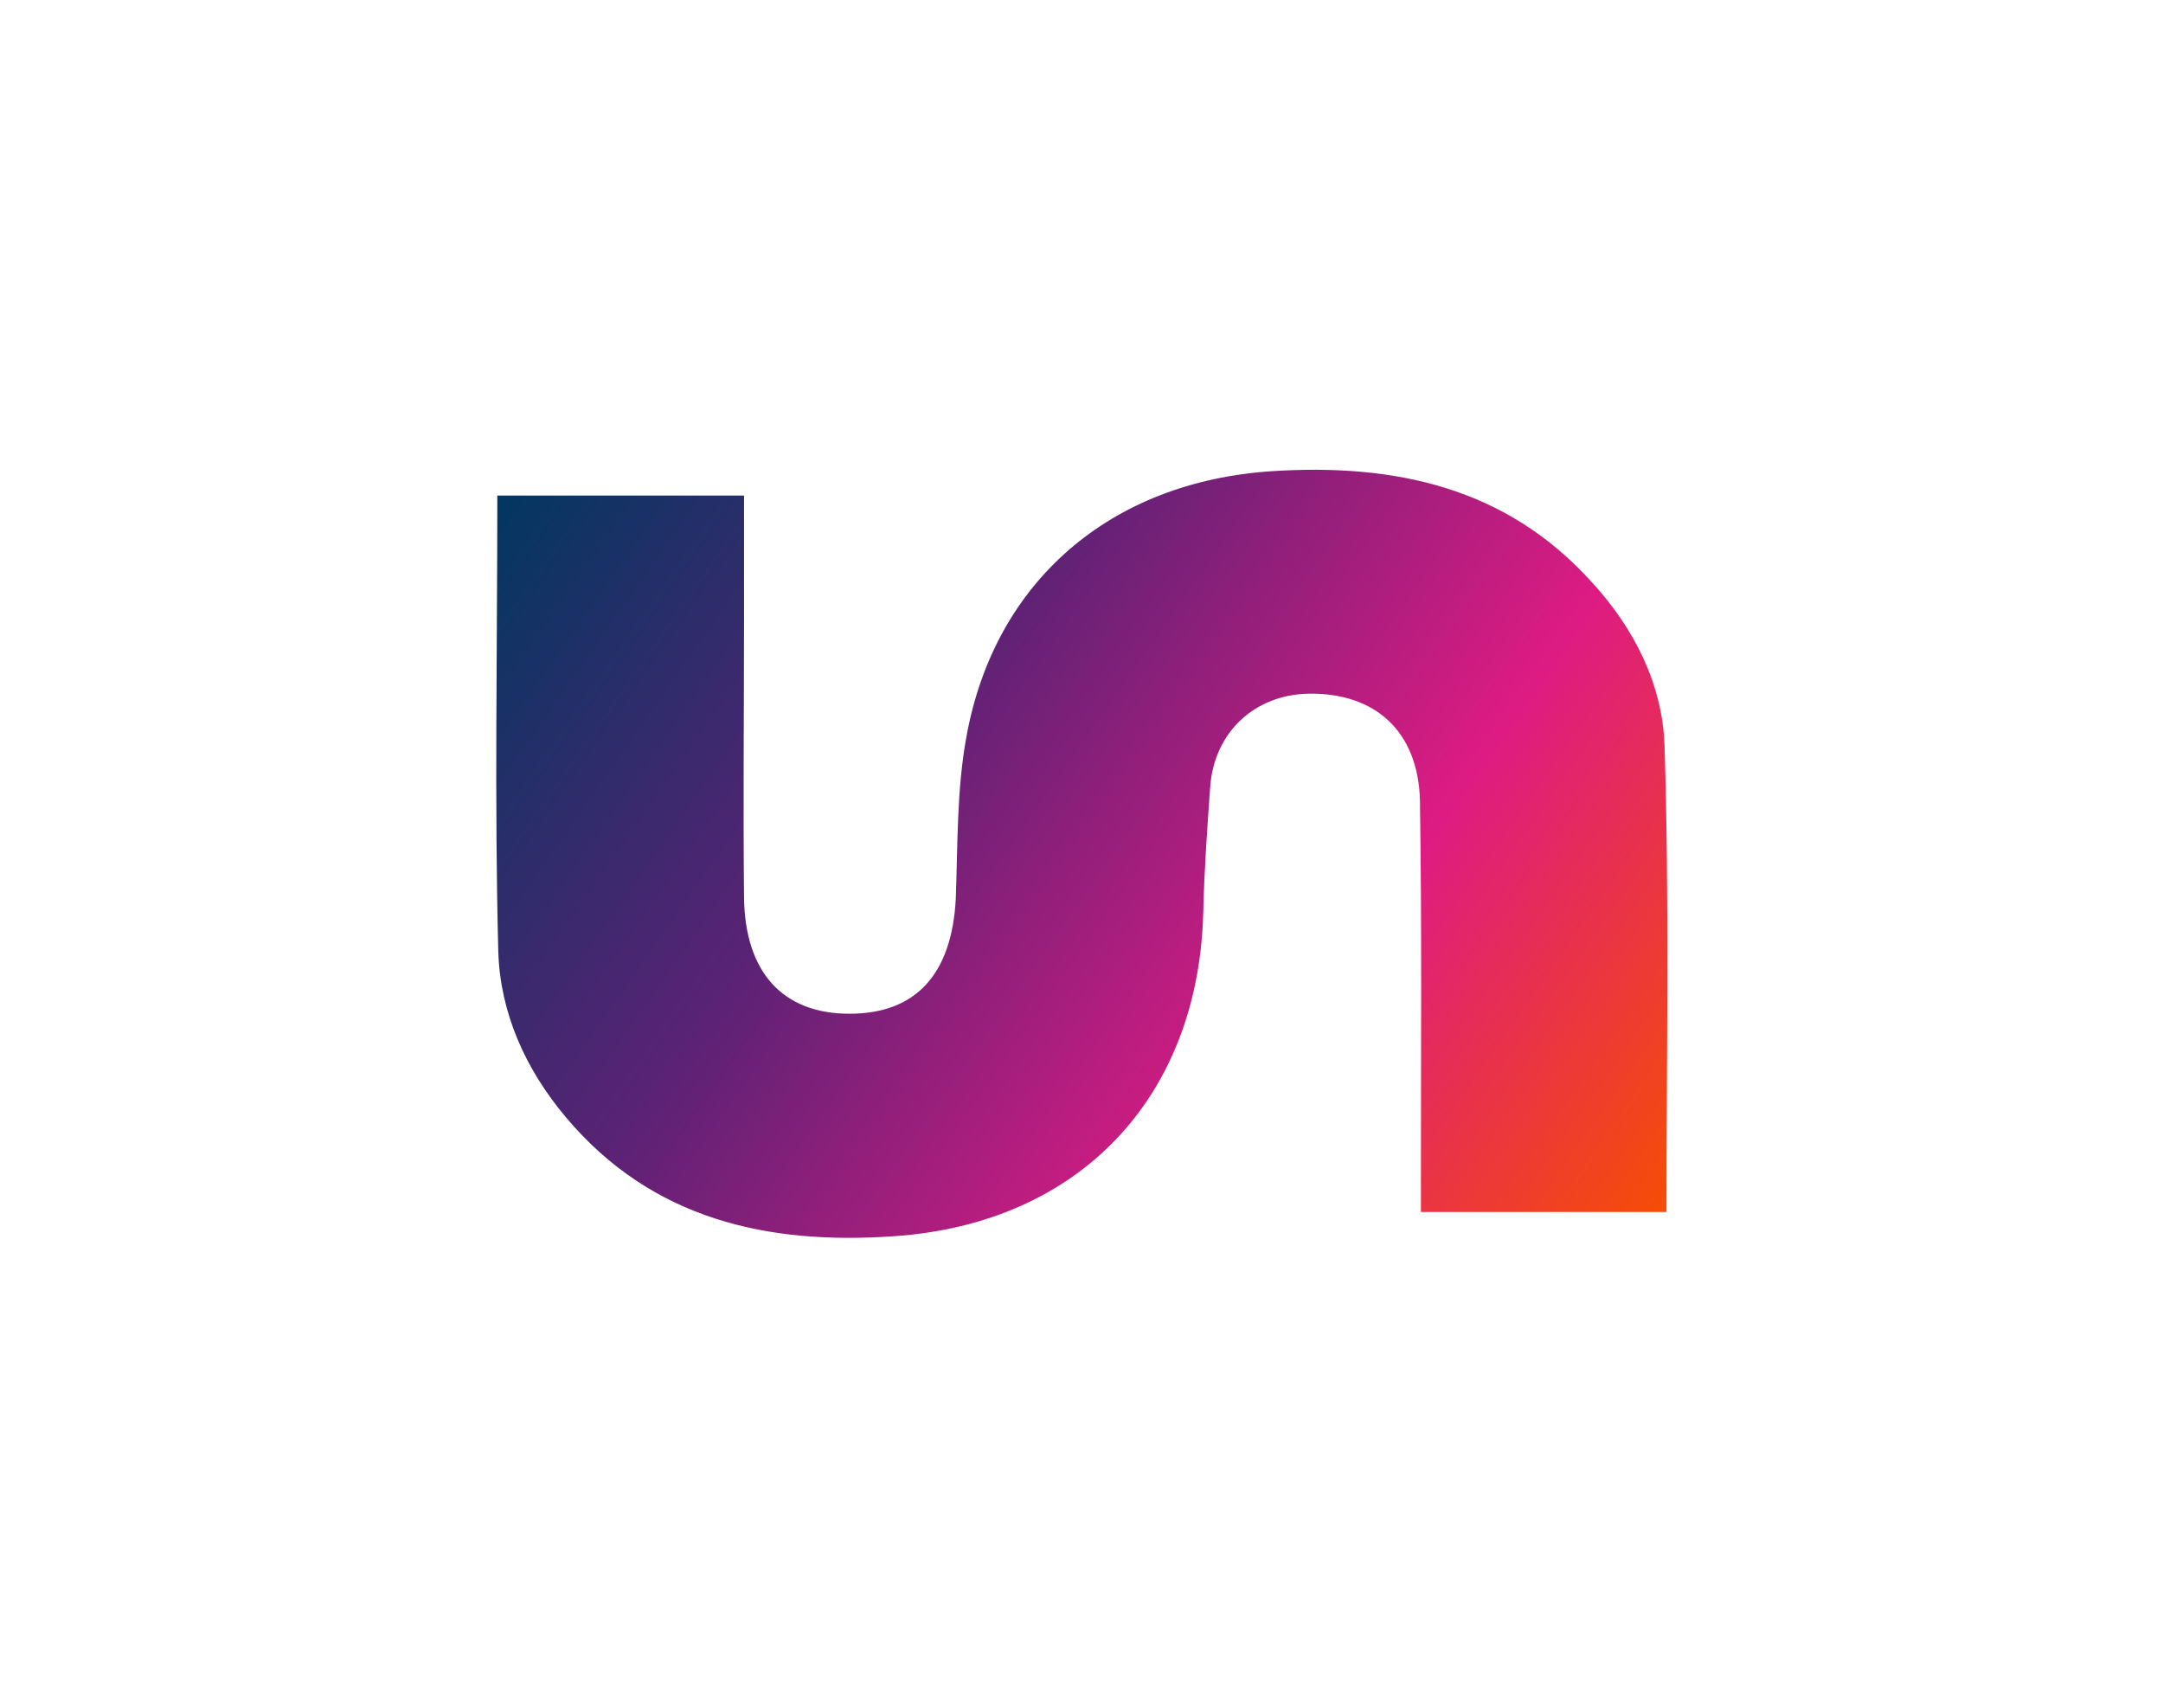 <?xml version="1.0" encoding="UTF-8"?><svg id="Clearspace_Logos" xmlns="http://www.w3.org/2000/svg" xmlns:xlink="http://www.w3.org/1999/xlink" viewBox="0 0 133 105"><defs><style>.cls-1{fill:url(#Launch_Gradient_2022);}</style><linearGradient id="Launch_Gradient_2022" x1="32.07" y1="28.36" x2="101" y2="76.63" gradientUnits="userSpaceOnUse"><stop offset="0" stop-color="#013760"/><stop offset=".35" stop-color="#5c2275"/><stop offset=".7" stop-color="#de1b83"/><stop offset="1" stop-color="#f64d05"/></linearGradient></defs><path id="Launch_UN-unbordered_color" class="cls-1" d="M30.59,30.47h15.16v7.37c0,5.77-.06,11.59,0,17.36,.06,4.58,2.38,7.13,6.48,7.13s6.3-2.44,6.54-7.08c.12-3.33,.06-6.72,.65-9.93,1.72-9.57,8.86-15.7,18.79-16.35,7.49-.48,14.39,.95,19.68,6.84,2.62,2.85,4.34,6.3,4.46,10.05,.3,9.51,.12,19.03,.12,28.66h-15.1v-2.44c0-7.61,.06-15.22-.06-22.89-.12-4.22-2.74-6.6-6.84-6.54-3.33,.06-5.83,2.38-6.06,5.77-.18,2.5-.36,5.05-.42,7.55-.24,11.42-7.55,19.26-19.03,20.04-7.73,.54-14.86-1.01-20.16-7.31-2.5-2.97-4.04-6.42-4.16-10.17-.24-9.22-.06-18.49-.06-28.06"/></svg>